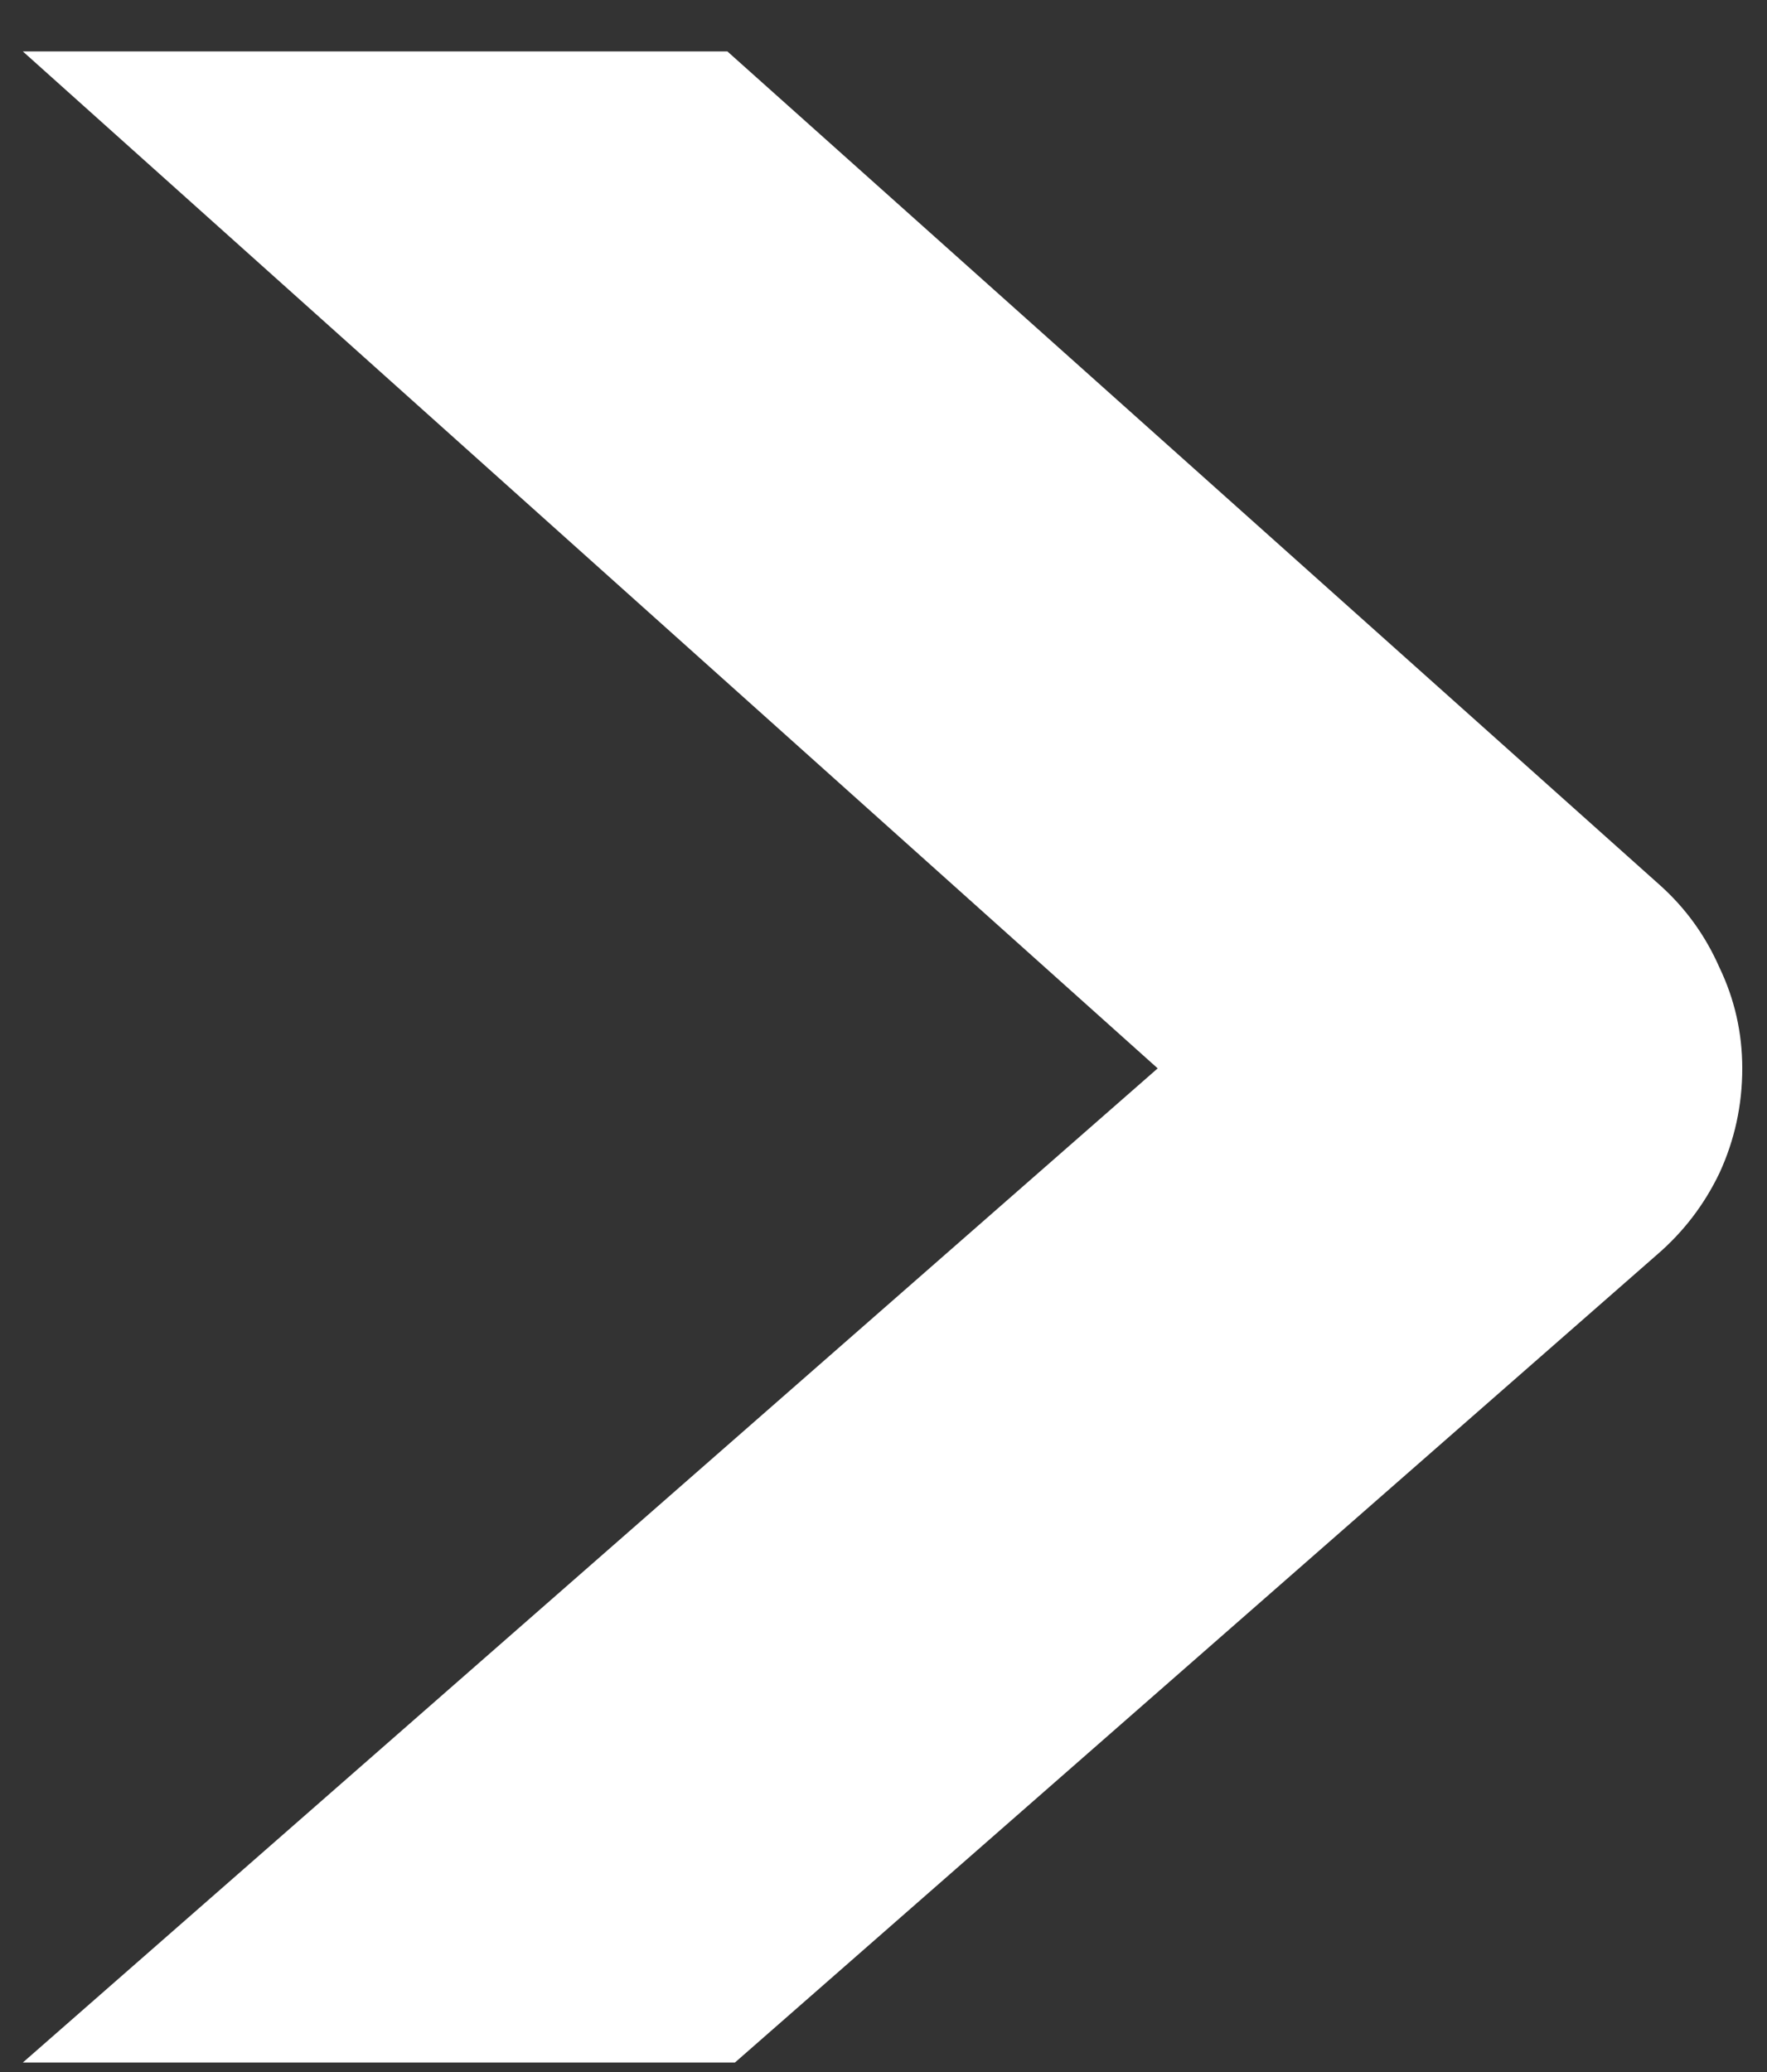 <svg width="29" height="34" viewBox="0 0 29 34" fill="none" xmlns="http://www.w3.org/2000/svg">
<rect x="0" y="0" width="29" height="34" fill="#333333" stroke="none"/>
<path d="M11.938 0.844L27.25 14.531C27.667 14.906 27.99 15.354 28.219 15.875C28.469 16.396 28.594 16.948 28.594 17.531C28.594 18.135 28.469 18.708 28.219 19.25C27.969 19.771 27.625 20.219 27.188 20.594L12.062 33.844H0.375L19 17.531L0.375 0.844H11.938Z" fill="white"/>
</svg>
